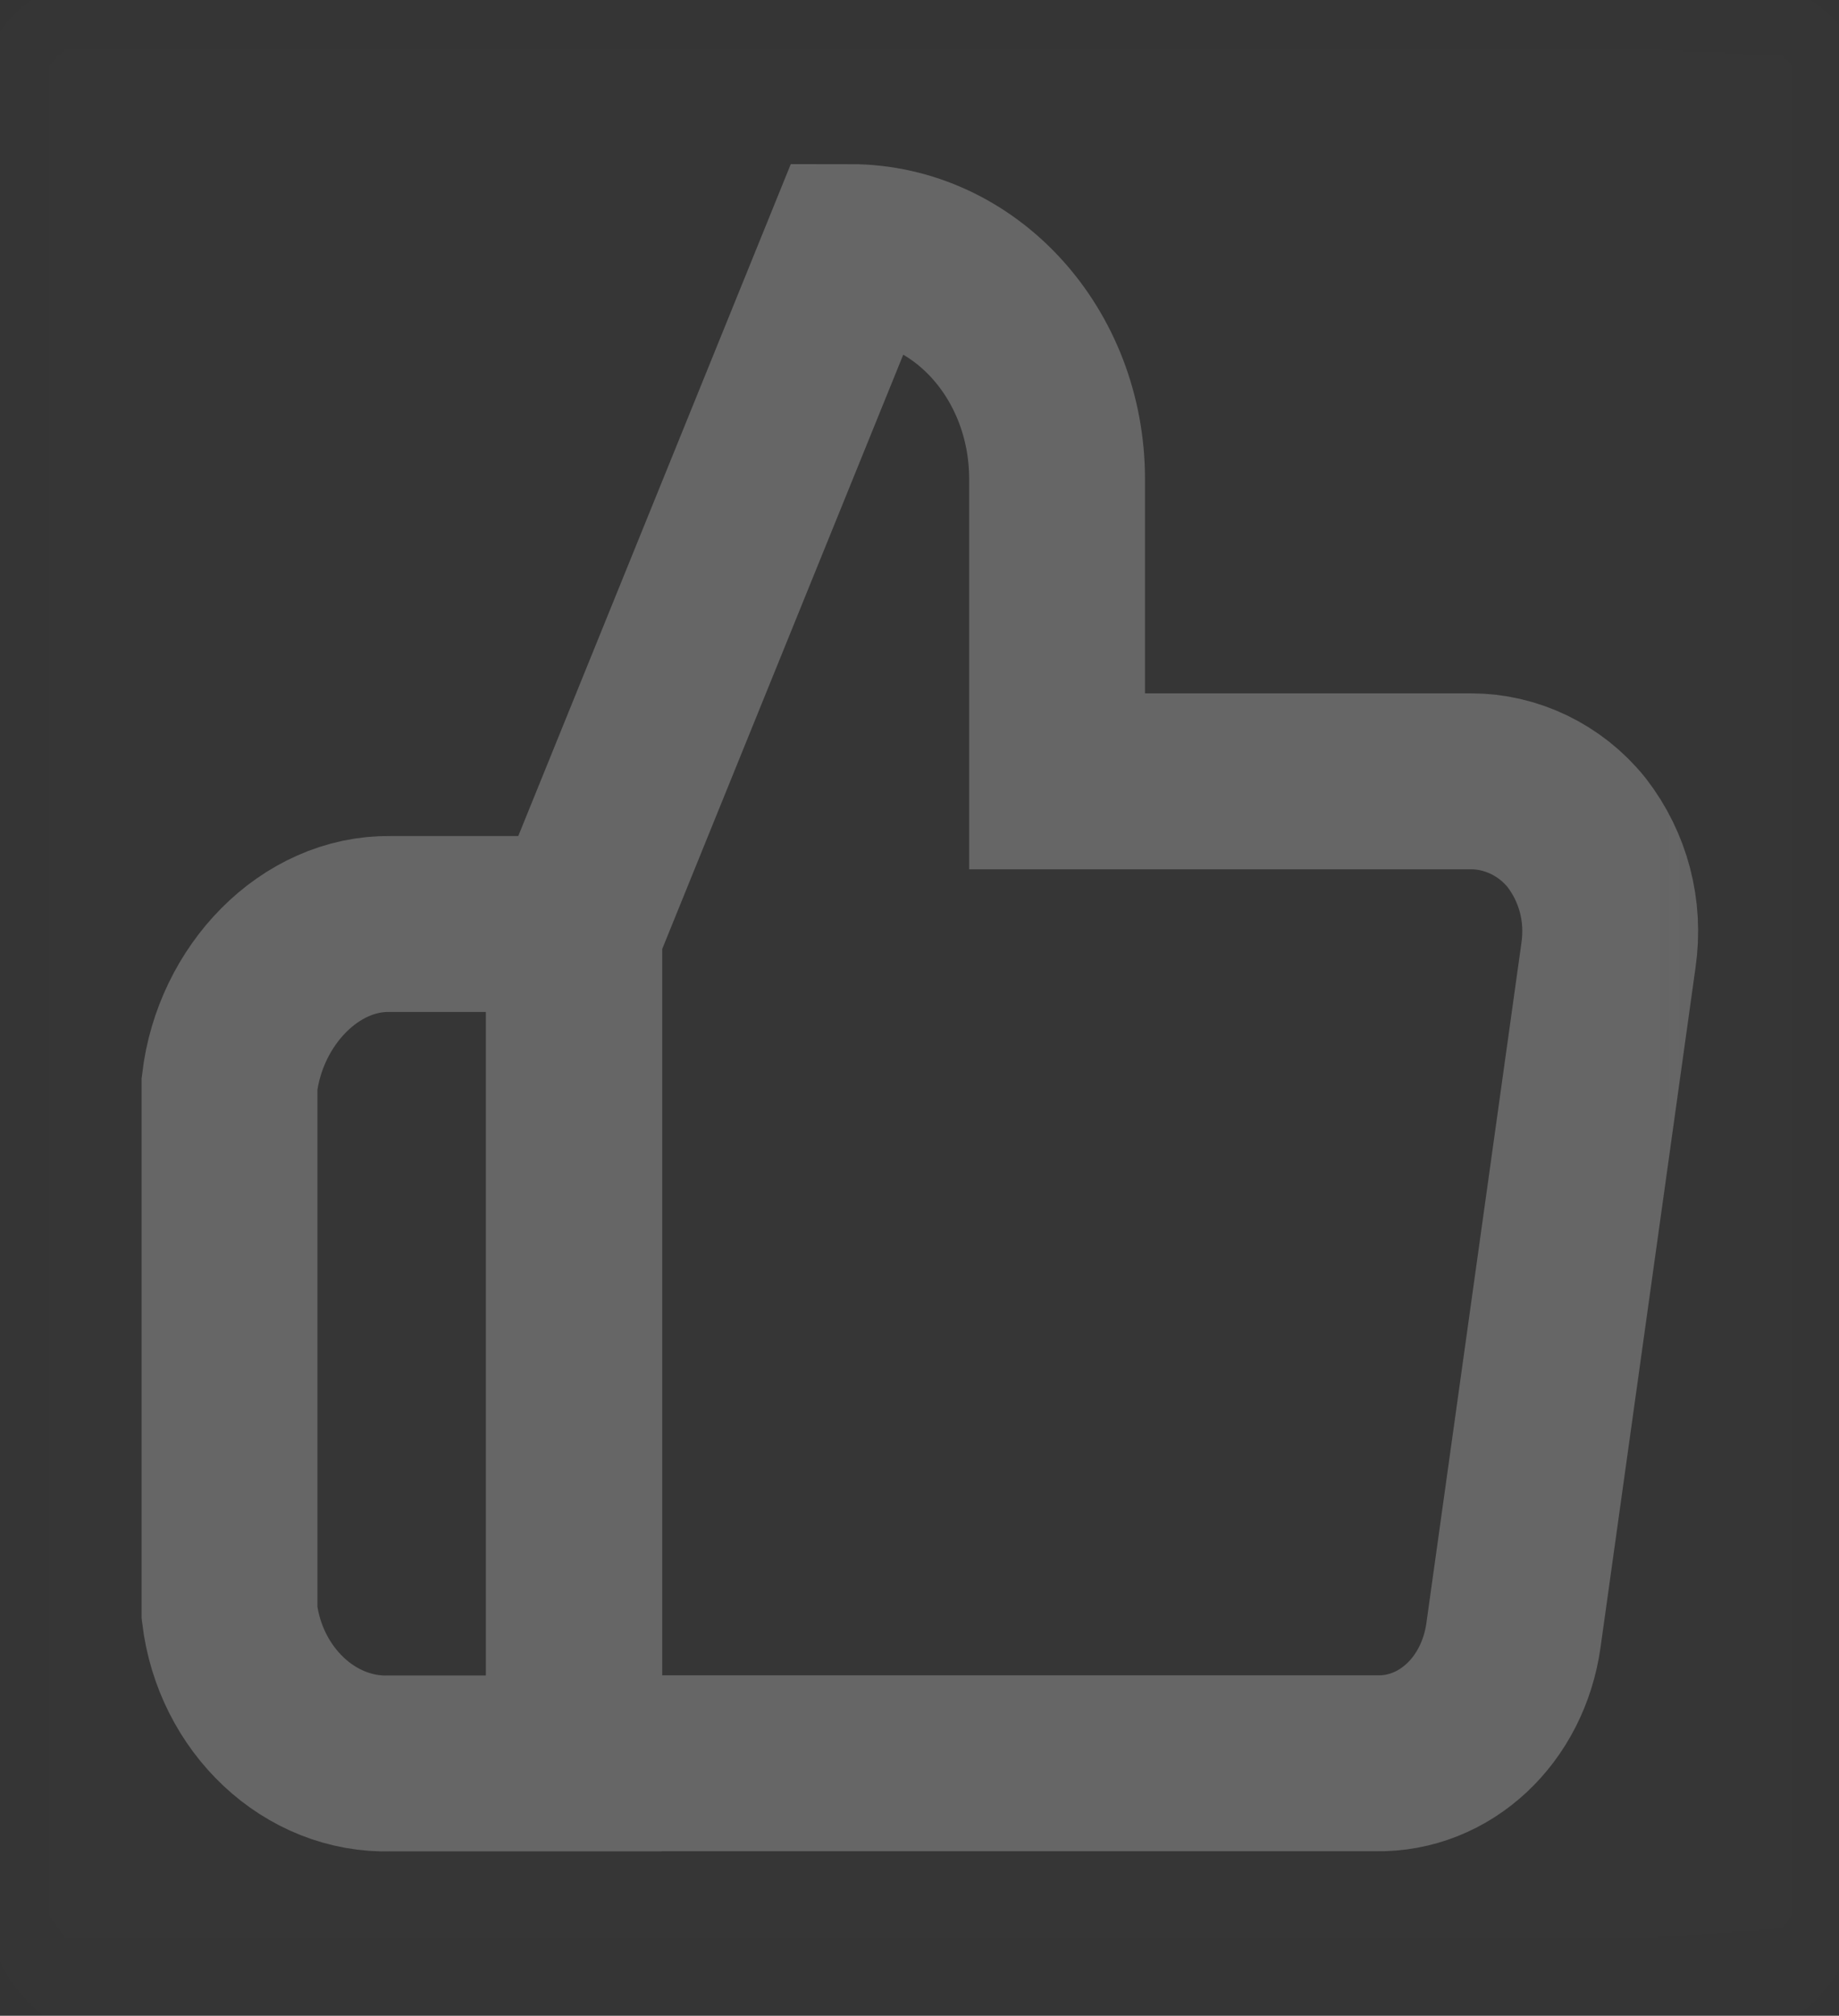 <svg xmlns="http://www.w3.org/2000/svg" xmlns:xlink="http://www.w3.org/1999/xlink" width="13.942" height="15.273" viewBox="0 0 13.942 15.273" fill="none"><rect x="0" y="0" width="13.942" height="15.273" fill="#333333" stroke="none"/><defs><rect id="path_0" x="0" y="0" width="13.942" height="15.273" /></defs><g opacity="1" transform="translate(0 7.105427357601002e-15)  rotate(0 6.971 7.636)"><mask id="bg-mask-0" fill="white"><use xlink:href="#path_0"></use></mask><g mask="url(#bg-mask-0)" ><path id="路径 1" fill-rule="evenodd" style="fill:#FFFFFF" transform="translate(0 0)  rotate(0 6.971 7.636)" opacity="0.01" d="M0,15.27L13.94,15.27L13.94,0L0,0L0,15.27Z " /><path id="路径 2" fill-rule="evenodd" style="fill:#FFFFFF" transform="translate(0 0)  rotate(0 6.971 7.636)" opacity="0.01" d="M0,15.27L13.94,15.27L13.94,0L0,0L0,15.27Z " /><path  id="拼合图形" style="stroke:#666666; stroke-width:1.333; stroke-opacity:1; stroke-dasharray:0 0" transform="translate(1.74 1.91)  rotate(0 5.234 5.726)" d="M6.274 4.01L9.414 4.01C9.714 4.01 10.014 4.15 10.214 4.4C10.414 4.66 10.504 4.99 10.454 5.33L9.734 10.48C9.654 11.05 9.214 11.46 8.694 11.45L2.614 11.45L2.614 5.15L4.704 0C5.574 0 6.274 0.77 6.274 1.72L6.274 4.01Z M0 6.301C0.08 5.631 0.61 5.081 1.22 5.091L2.61 5.091L2.61 11.451L1.22 11.451C0.61 11.471 0.08 10.971 0 10.311L0 6.301Z " /></g></g></svg>